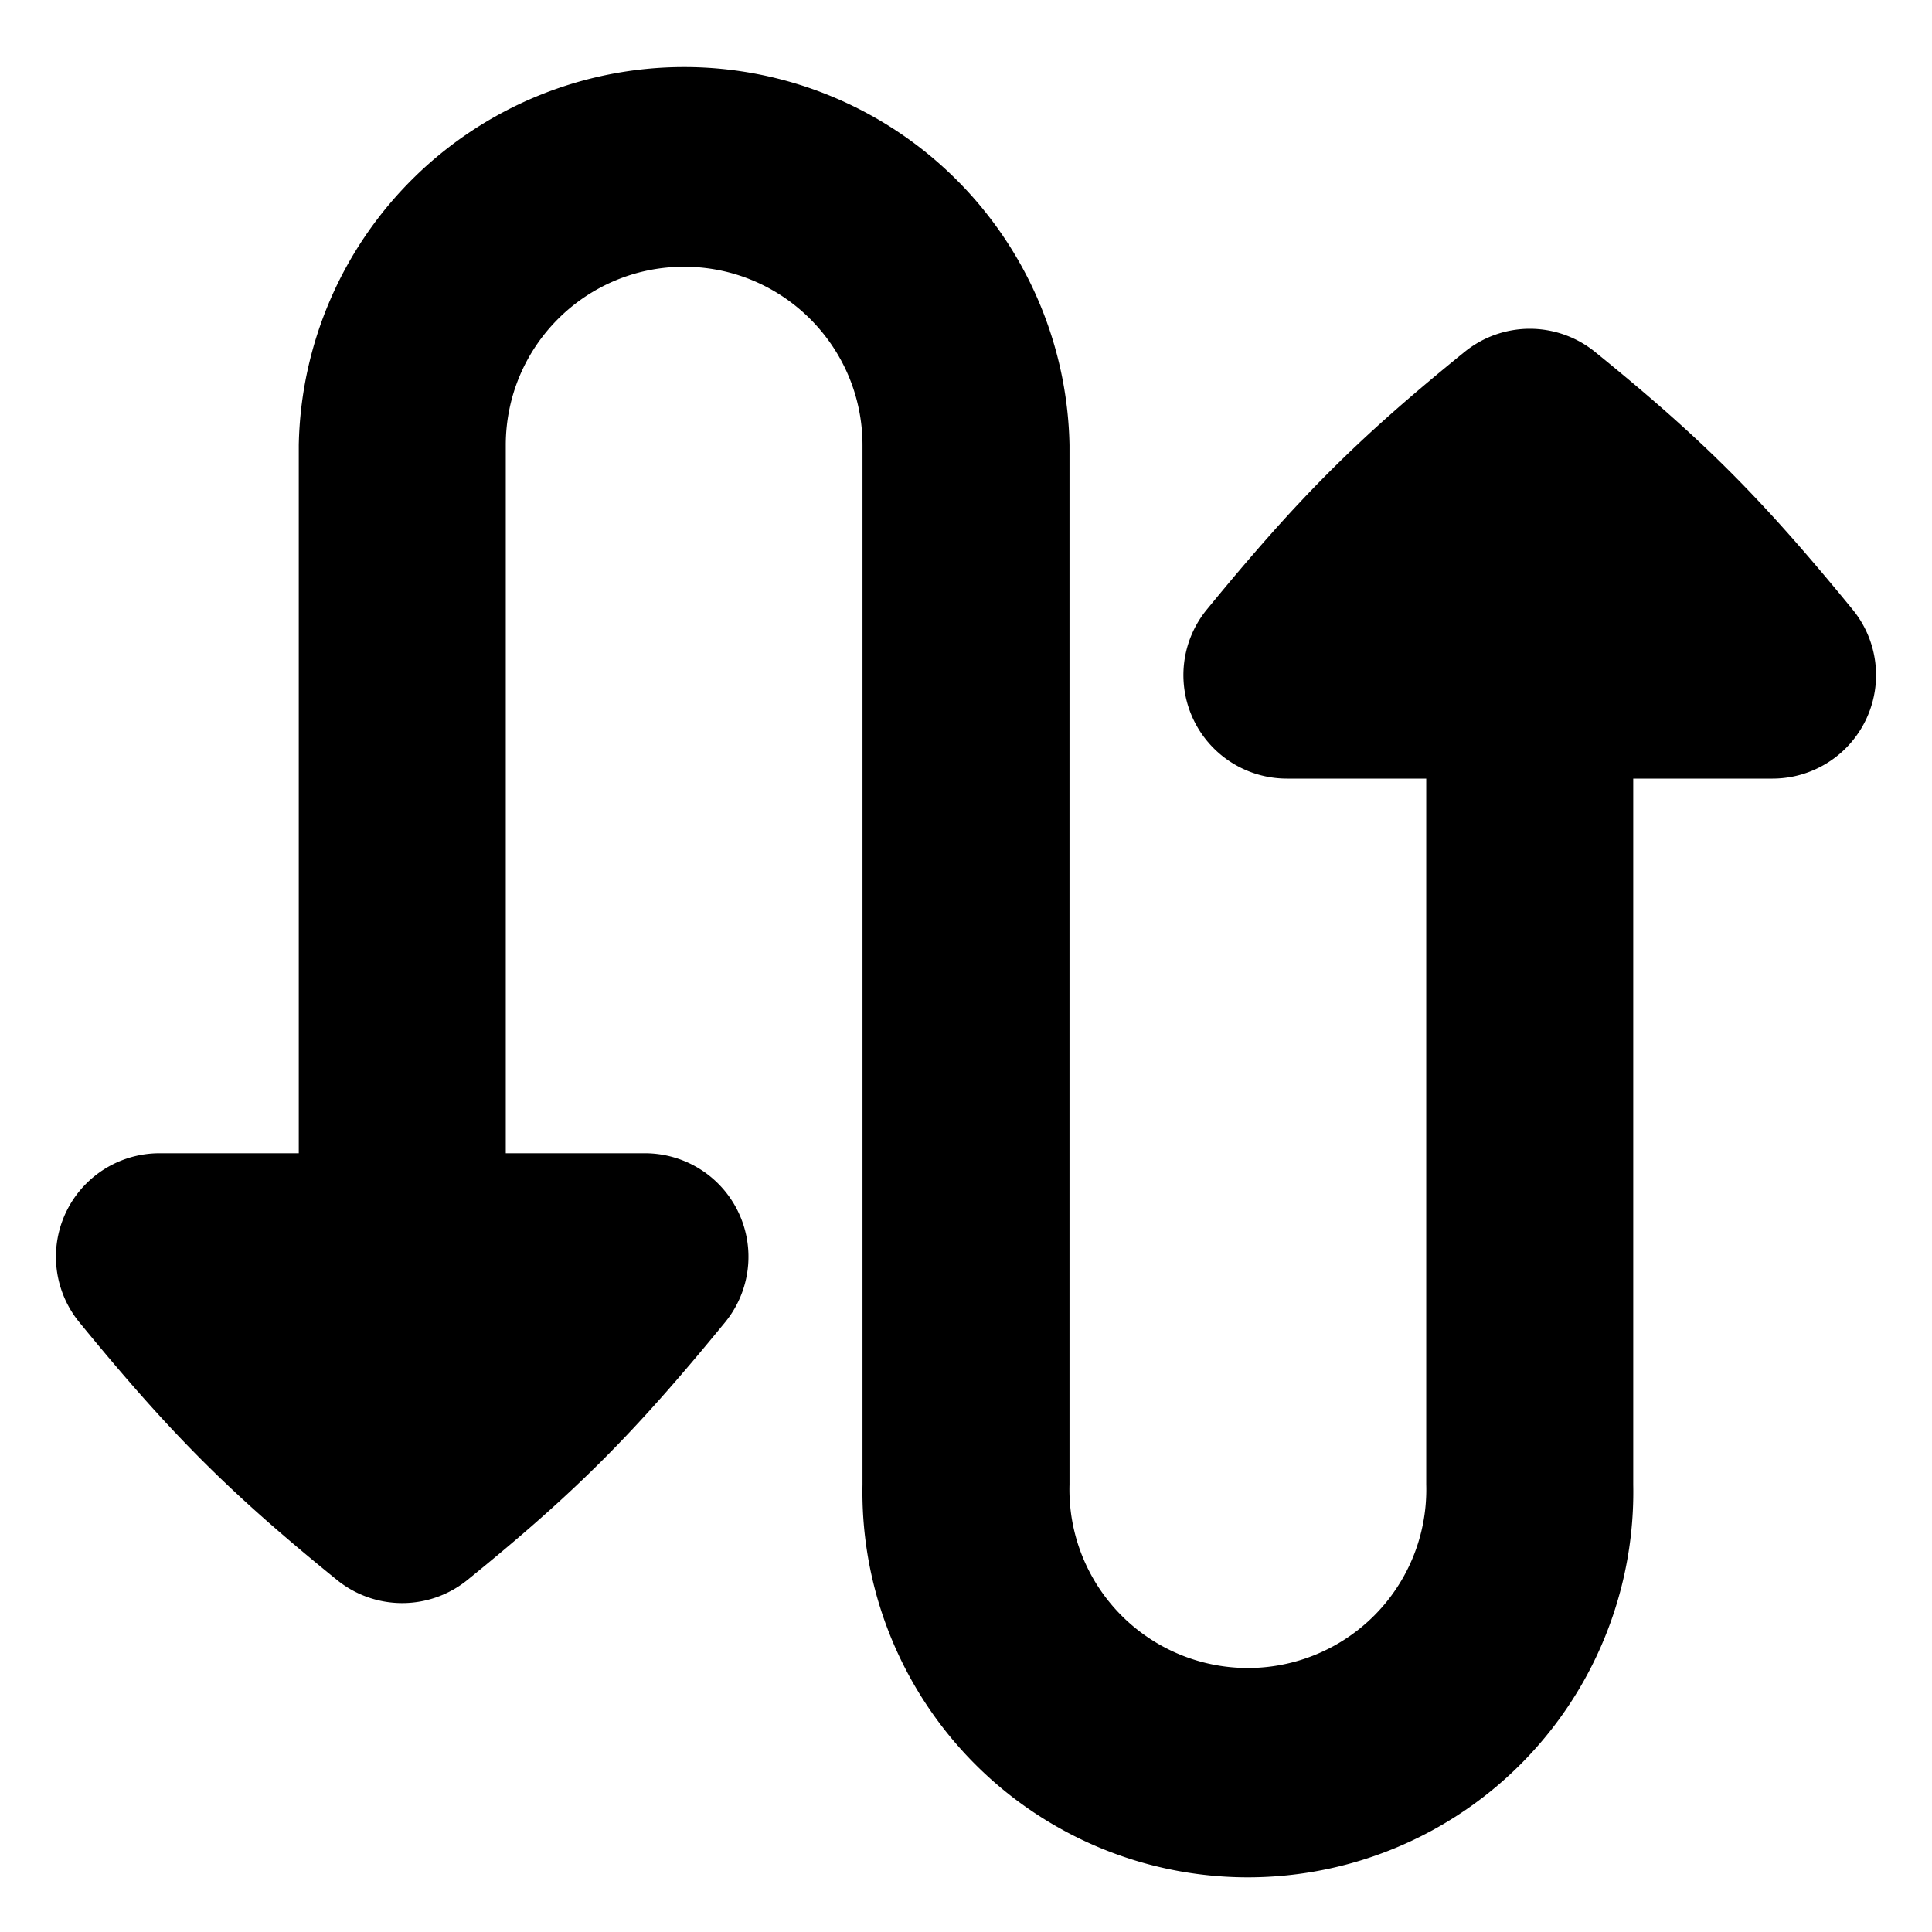 <svg xmlns="http://www.w3.org/2000/svg" fill="none" viewBox="0 0 14 14"><path fill="currentColor" fill-rule="evenodd" d="M4.957 1.933c-.714 0-1.292.579-1.292 1.293v5.131h1.009a.75.75 0 0 1 .58 1.225c-.663.81-1.084 1.232-1.867 1.867a.75.75 0 0 1-.945 0c-.783-.635-1.204-1.057-1.867-1.867a.75.75 0 0 1 .58-1.225h1.01V3.226a2.793 2.793 0 0 1 5.585 0v7.532a1.293 1.293 0 1 0 2.585 0V5.642h-1.01a.75.75 0 0 1-.58-1.225c.664-.81 1.085-1.232 1.868-1.867a.75.75 0 0 1 .945 0c.783.635 1.204 1.057 1.867 1.867a.75.75 0 0 1-.58 1.225h-1.01v5.116a2.793 2.793 0 1 1-5.585 0V3.226c0-.714-.579-1.293-1.293-1.293Z" clip-rule="evenodd"/></svg>